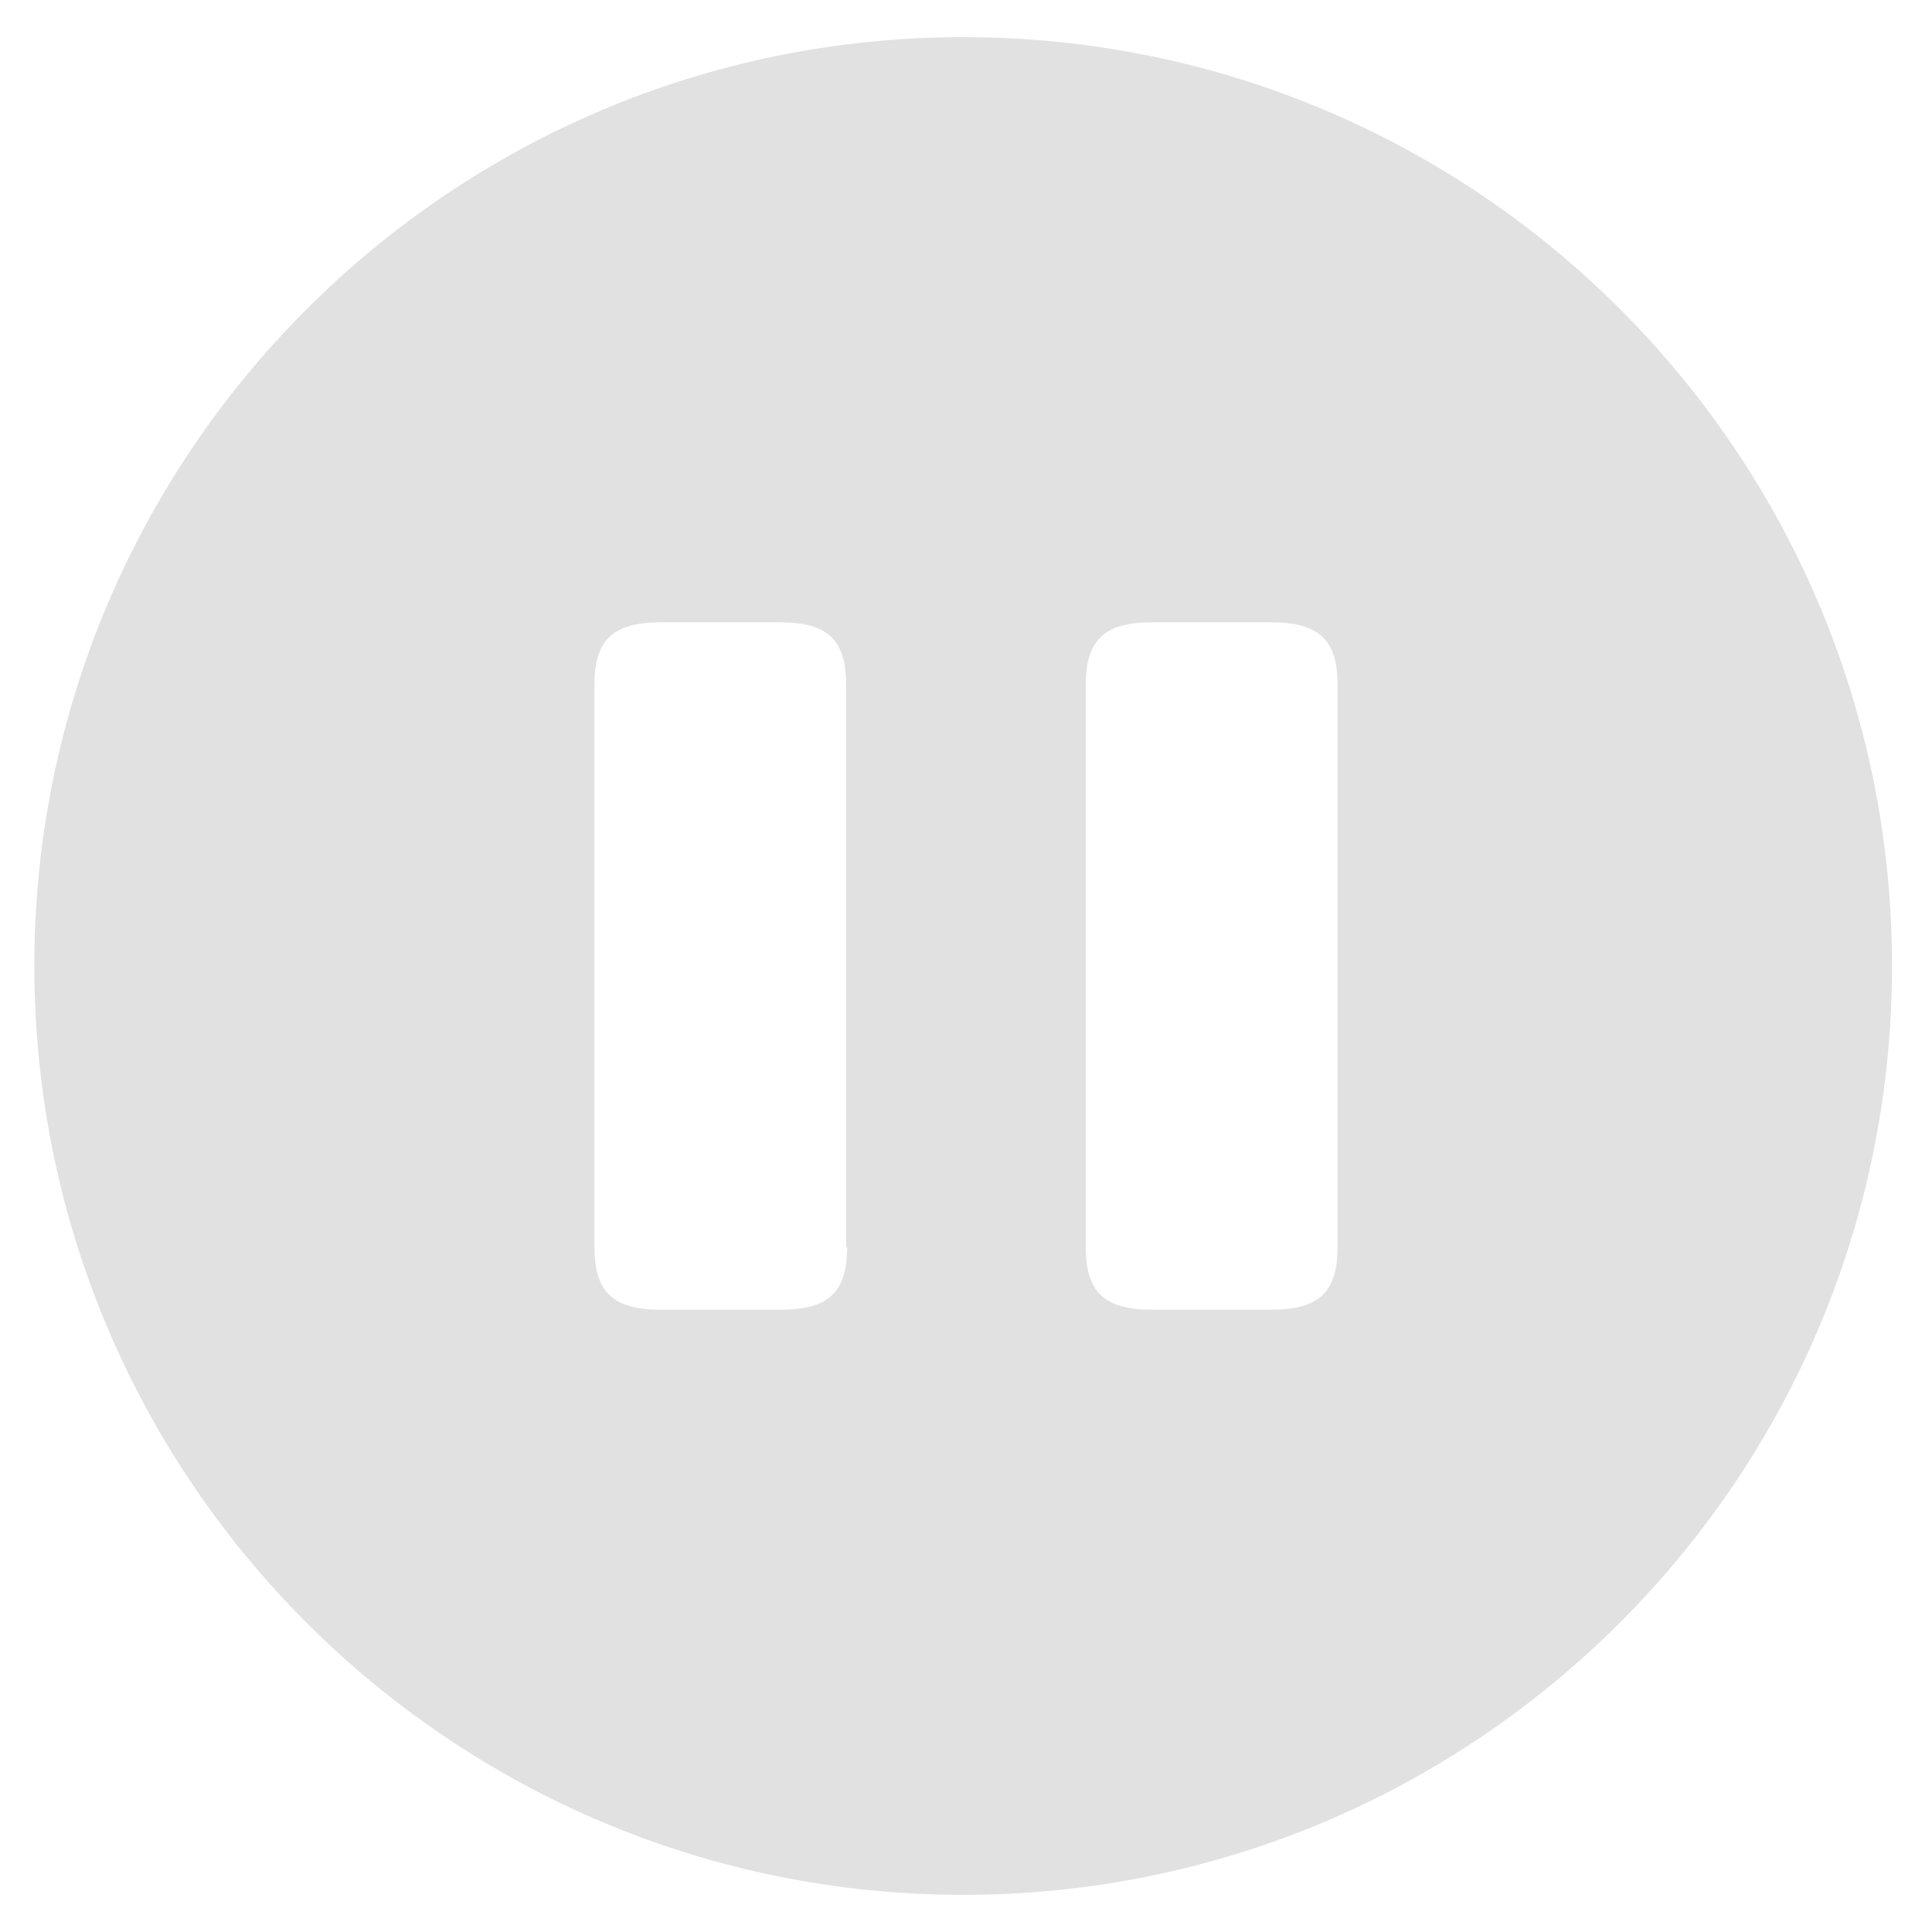 <svg width="26" height="26" viewBox="0 0 26 26" fill="none" xmlns="http://www.w3.org/2000/svg">
<path d="M12.962 0.5C6.062 0.5 0.462 6.1 0.462 13C0.462 19.9 6.062 25.5 12.962 25.5C19.862 25.5 25.462 19.9 25.462 13C25.462 6.1 19.875 0.5 12.962 0.5ZM11.4 16.788C11.4 17.387 11.15 17.625 10.512 17.625H8.887C8.25 17.625 8 17.387 8 16.788V9.213C8 8.613 8.25 8.375 8.887 8.375H10.5C11.137 8.375 11.387 8.613 11.387 9.213V16.788H11.4ZM18 16.788C18 17.387 17.75 17.625 17.112 17.625H15.5C14.862 17.625 14.612 17.387 14.612 16.788V9.213C14.612 8.613 14.862 8.375 15.5 8.375H17.112C17.75 8.375 18 8.613 18 9.213V16.788Z" fill="#E1E1E1"/>
</svg>

